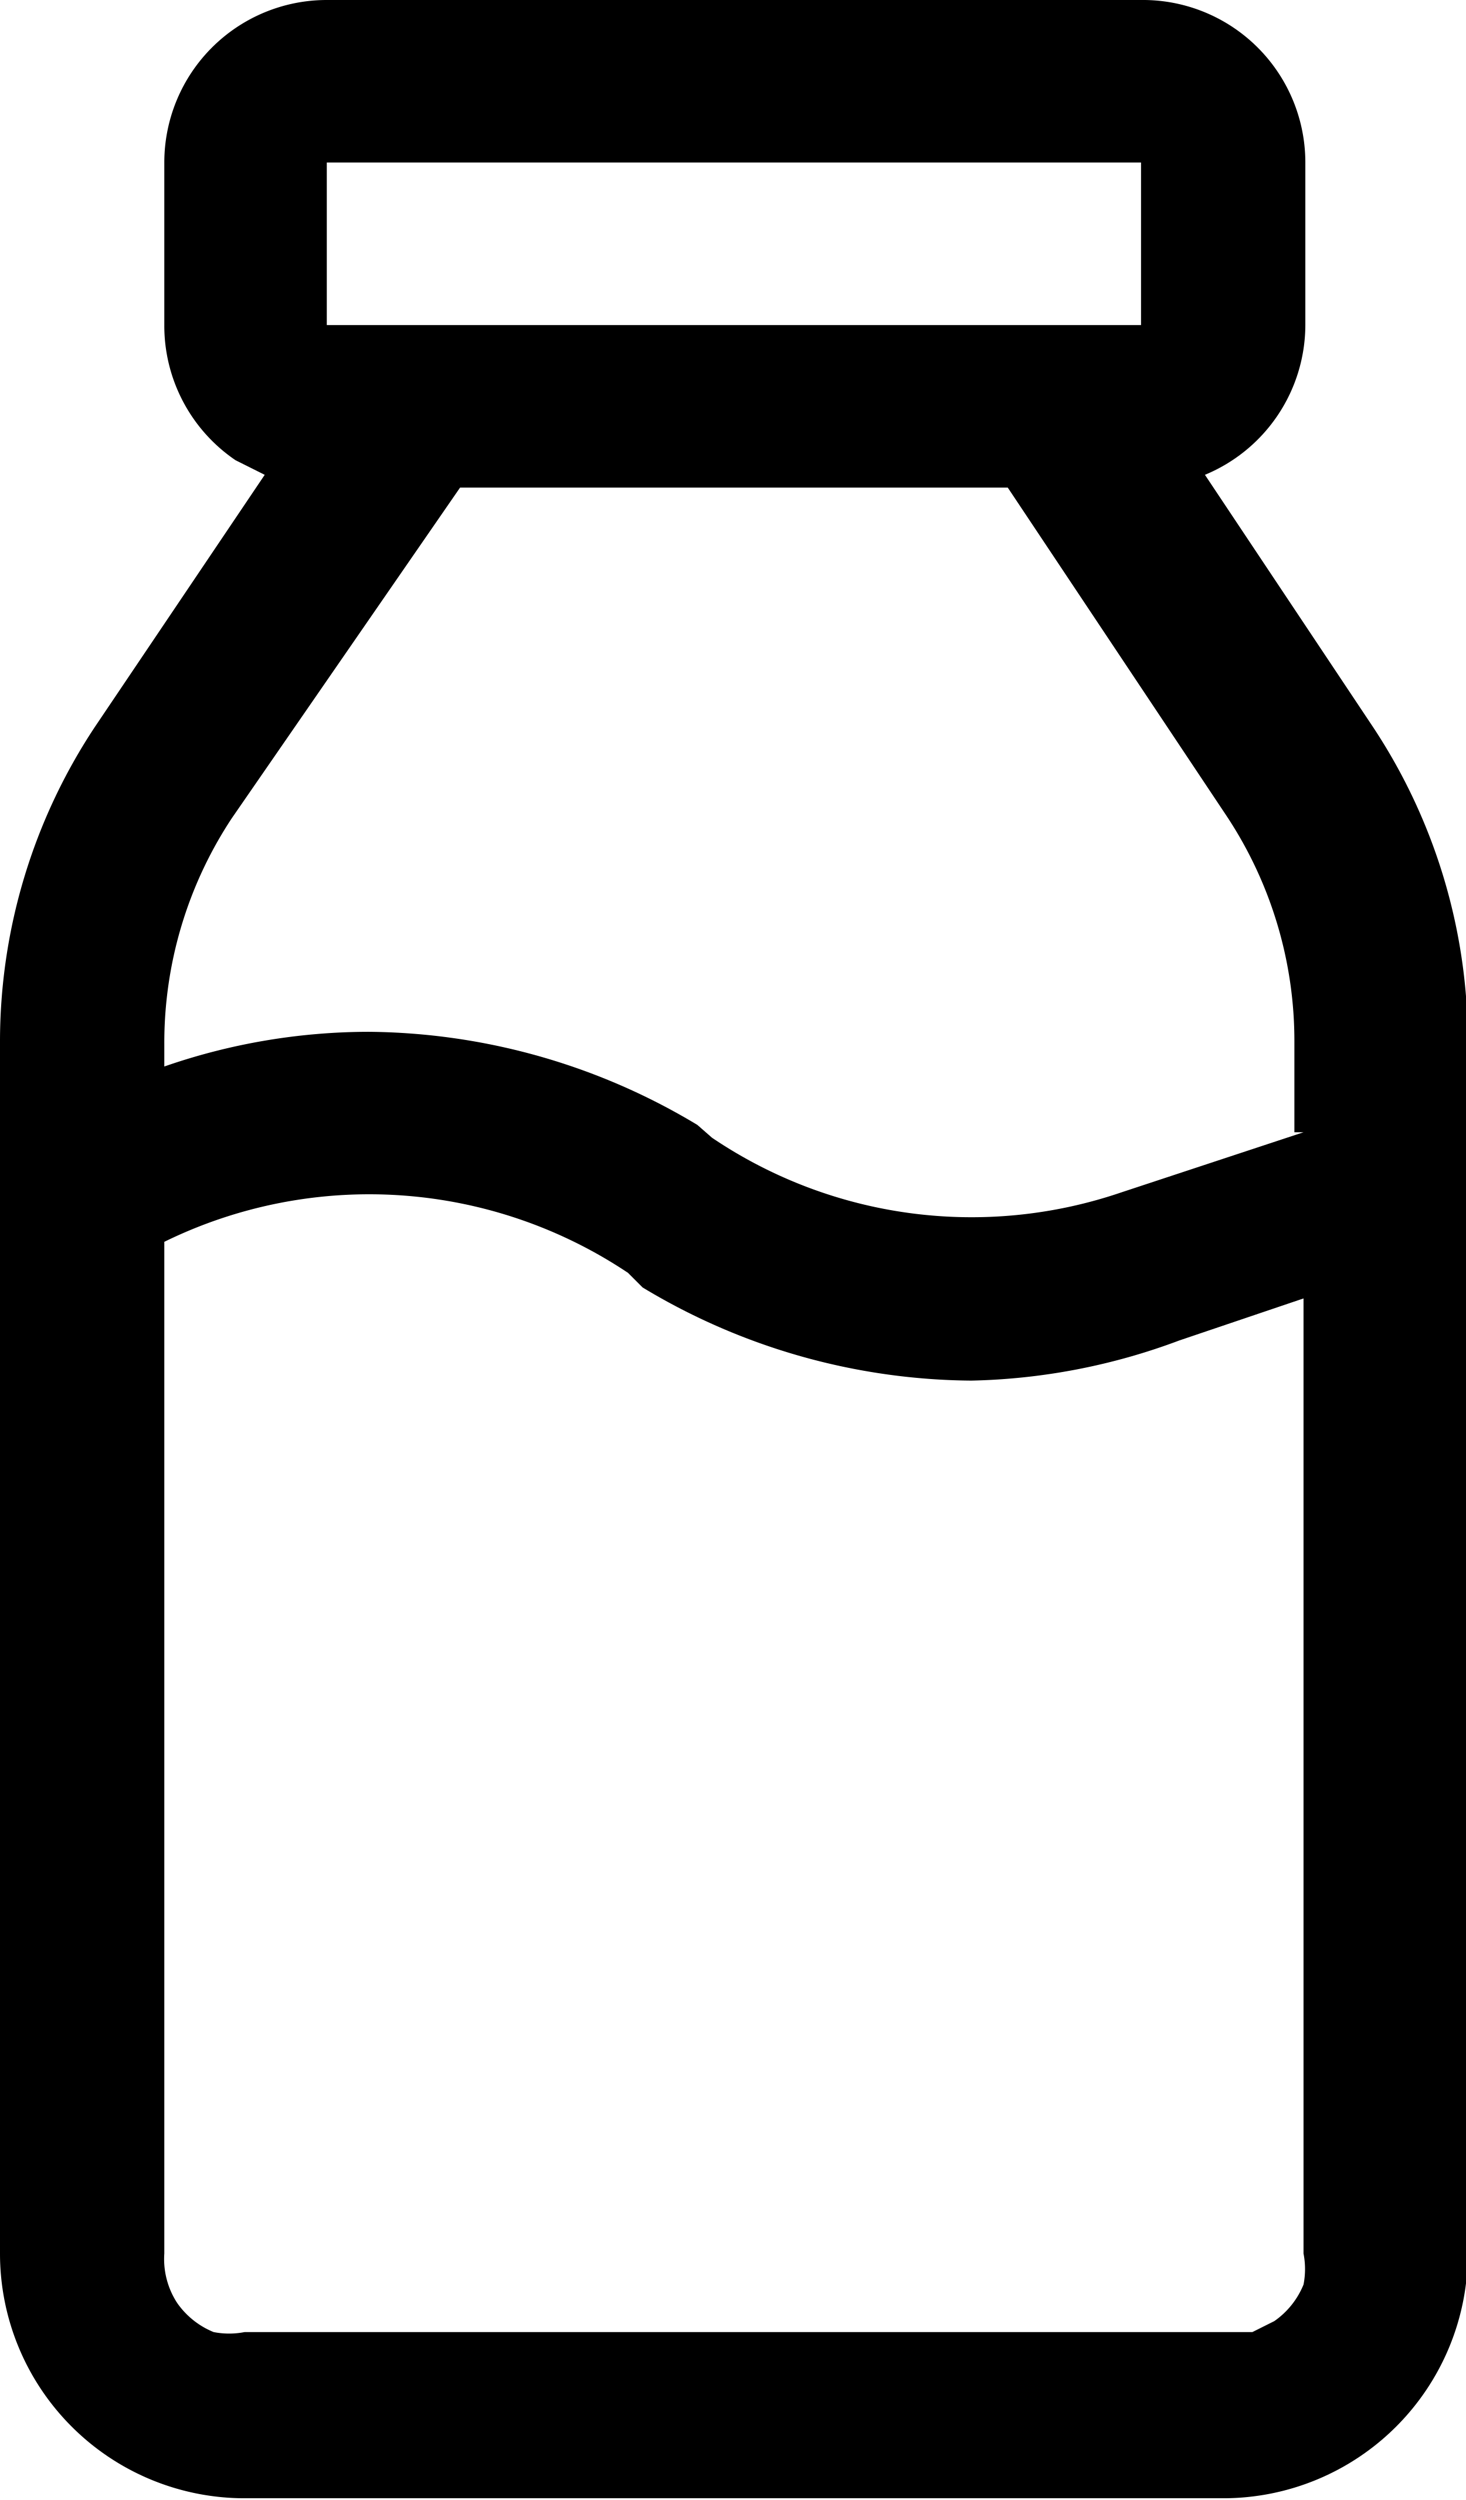 <svg id="Creamery" xmlns="http://www.w3.org/2000/svg" viewBox="0 0 8.03 13.69"><title>creamery-15</title><path d="M11,4.64l-.92-1.38h0a.89.89,0,0,0,.55-.82V1.55A.89.89,0,0,0,9.73.66H5.27a.89.89,0,0,0-.89.89v.89a.89.89,0,0,0,.39.74l.16.08L4,4.64a3.12,3.12,0,0,0-.52,1.73V13a1.34,1.34,0,0,0,1.34,1.34h5.36A1.34,1.34,0,0,0,11.52,13V6.38A3.12,3.12,0,0,0,11,4.64ZM5.27,1.55H9.73v.89H5.27ZM10.62,13a.44.44,0,0,1,0,.17.45.45,0,0,1-.16.2l-.12.06-.13,0H4.82a.44.44,0,0,1-.17,0,.45.45,0,0,1-.2-.16A.44.44,0,0,1,4.38,13V7.46a2.55,2.55,0,0,1,2.54.17L7,7.71H7a3.53,3.53,0,0,0,1.8.51A3.44,3.44,0,0,0,9.94,8l.68-.23V13Zm0-6.14-1,.33a2.54,2.54,0,0,1-2.24-.3L7.3,6.82h0a3.54,3.54,0,0,0-1.8-.51,3.42,3.42,0,0,0-1.12.19V6.38a2.23,2.23,0,0,1,.37-1.24L6,3.33H9l1.2,1.8a2.23,2.23,0,0,1,.37,1.24v.49Z" transform="translate(-3.48 -0.66)"/></svg>